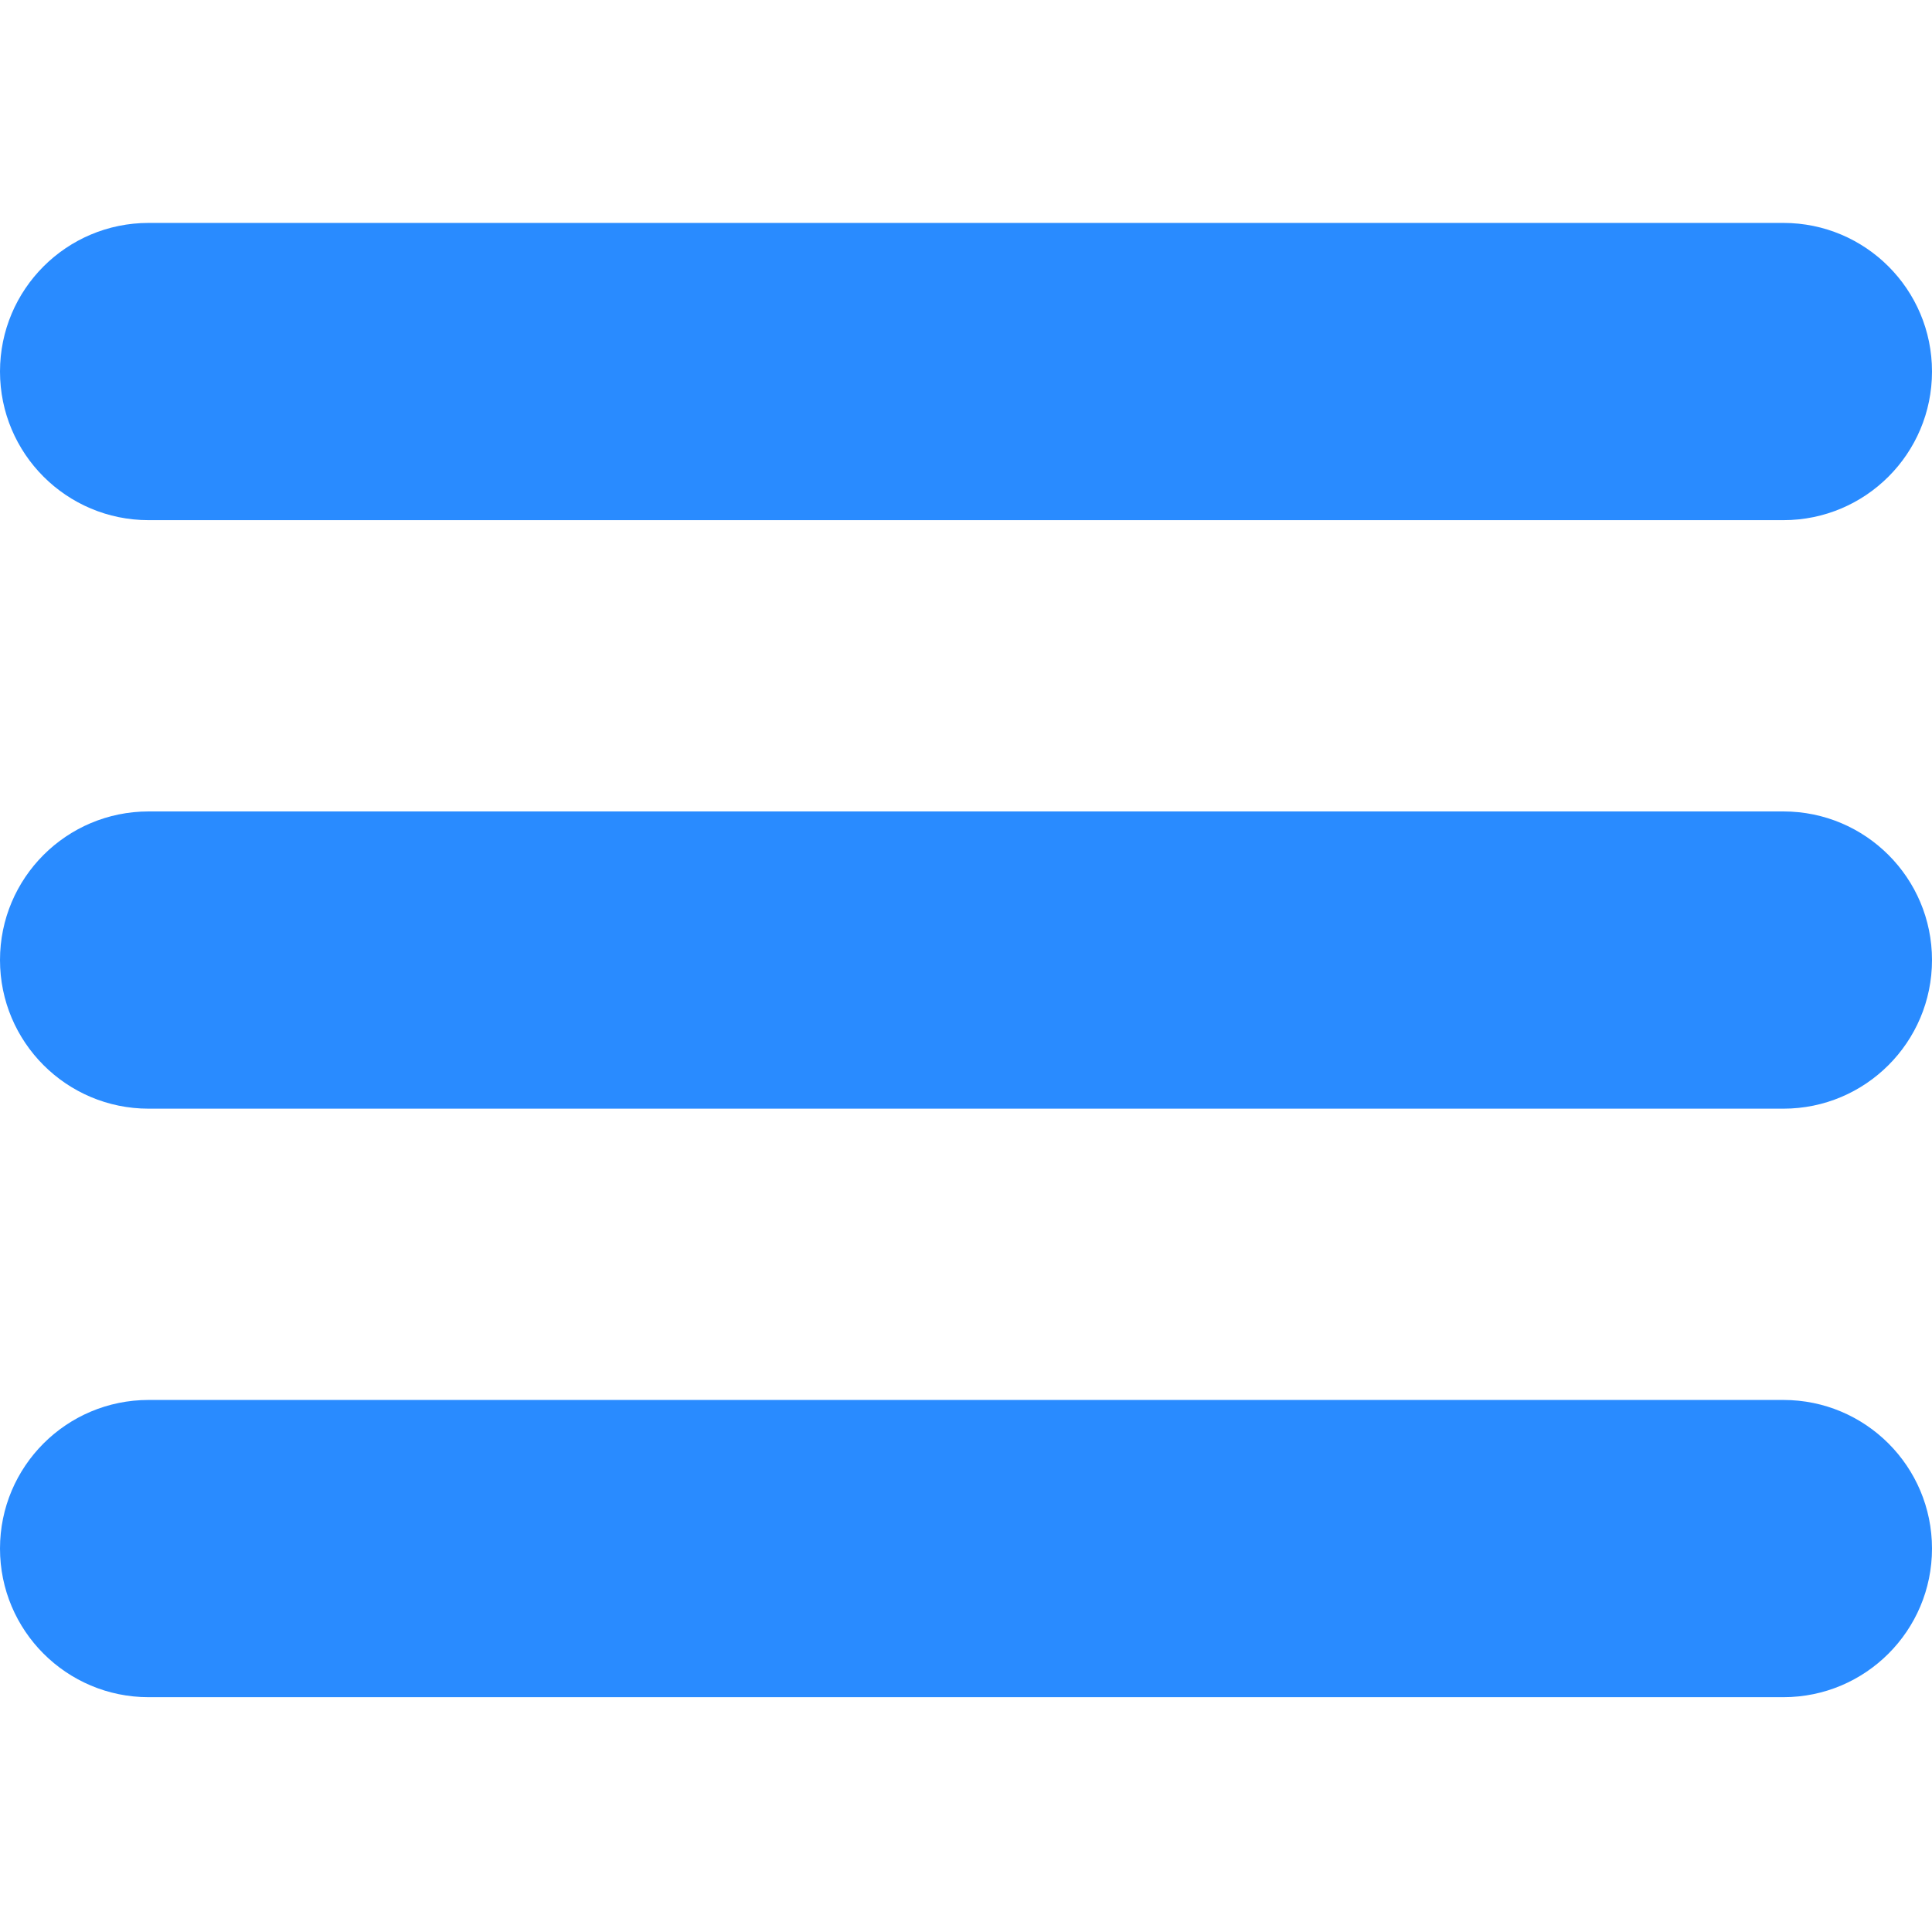 <svg width="26" height="26" viewBox="0 0 26 26" fill="none" xmlns="http://www.w3.org/2000/svg">
<path fill-rule="evenodd" clip-rule="evenodd" d="M0 5C0 3.895 0.895 3 2 3H24C25.105 3 26 3.895 26 5C26 6.105 25.105 7 24 7H2C0.895 7 0 6.105 0 5ZM0 12.92C0 11.815 0.895 10.92 2 10.92H24C25.105 10.92 26 11.815 26 12.92C26 14.024 25.105 14.92 24 14.92H2C0.895 14.92 0 14.024 0 12.92ZM2 18.84C0.895 18.84 0 19.735 0 20.84C0 21.944 0.895 22.84 2 22.84H24C25.105 22.84 26 21.944 26 20.84C26 19.735 25.105 18.84 24 18.84H2Z" fill="#298BFF"/>
</svg>
